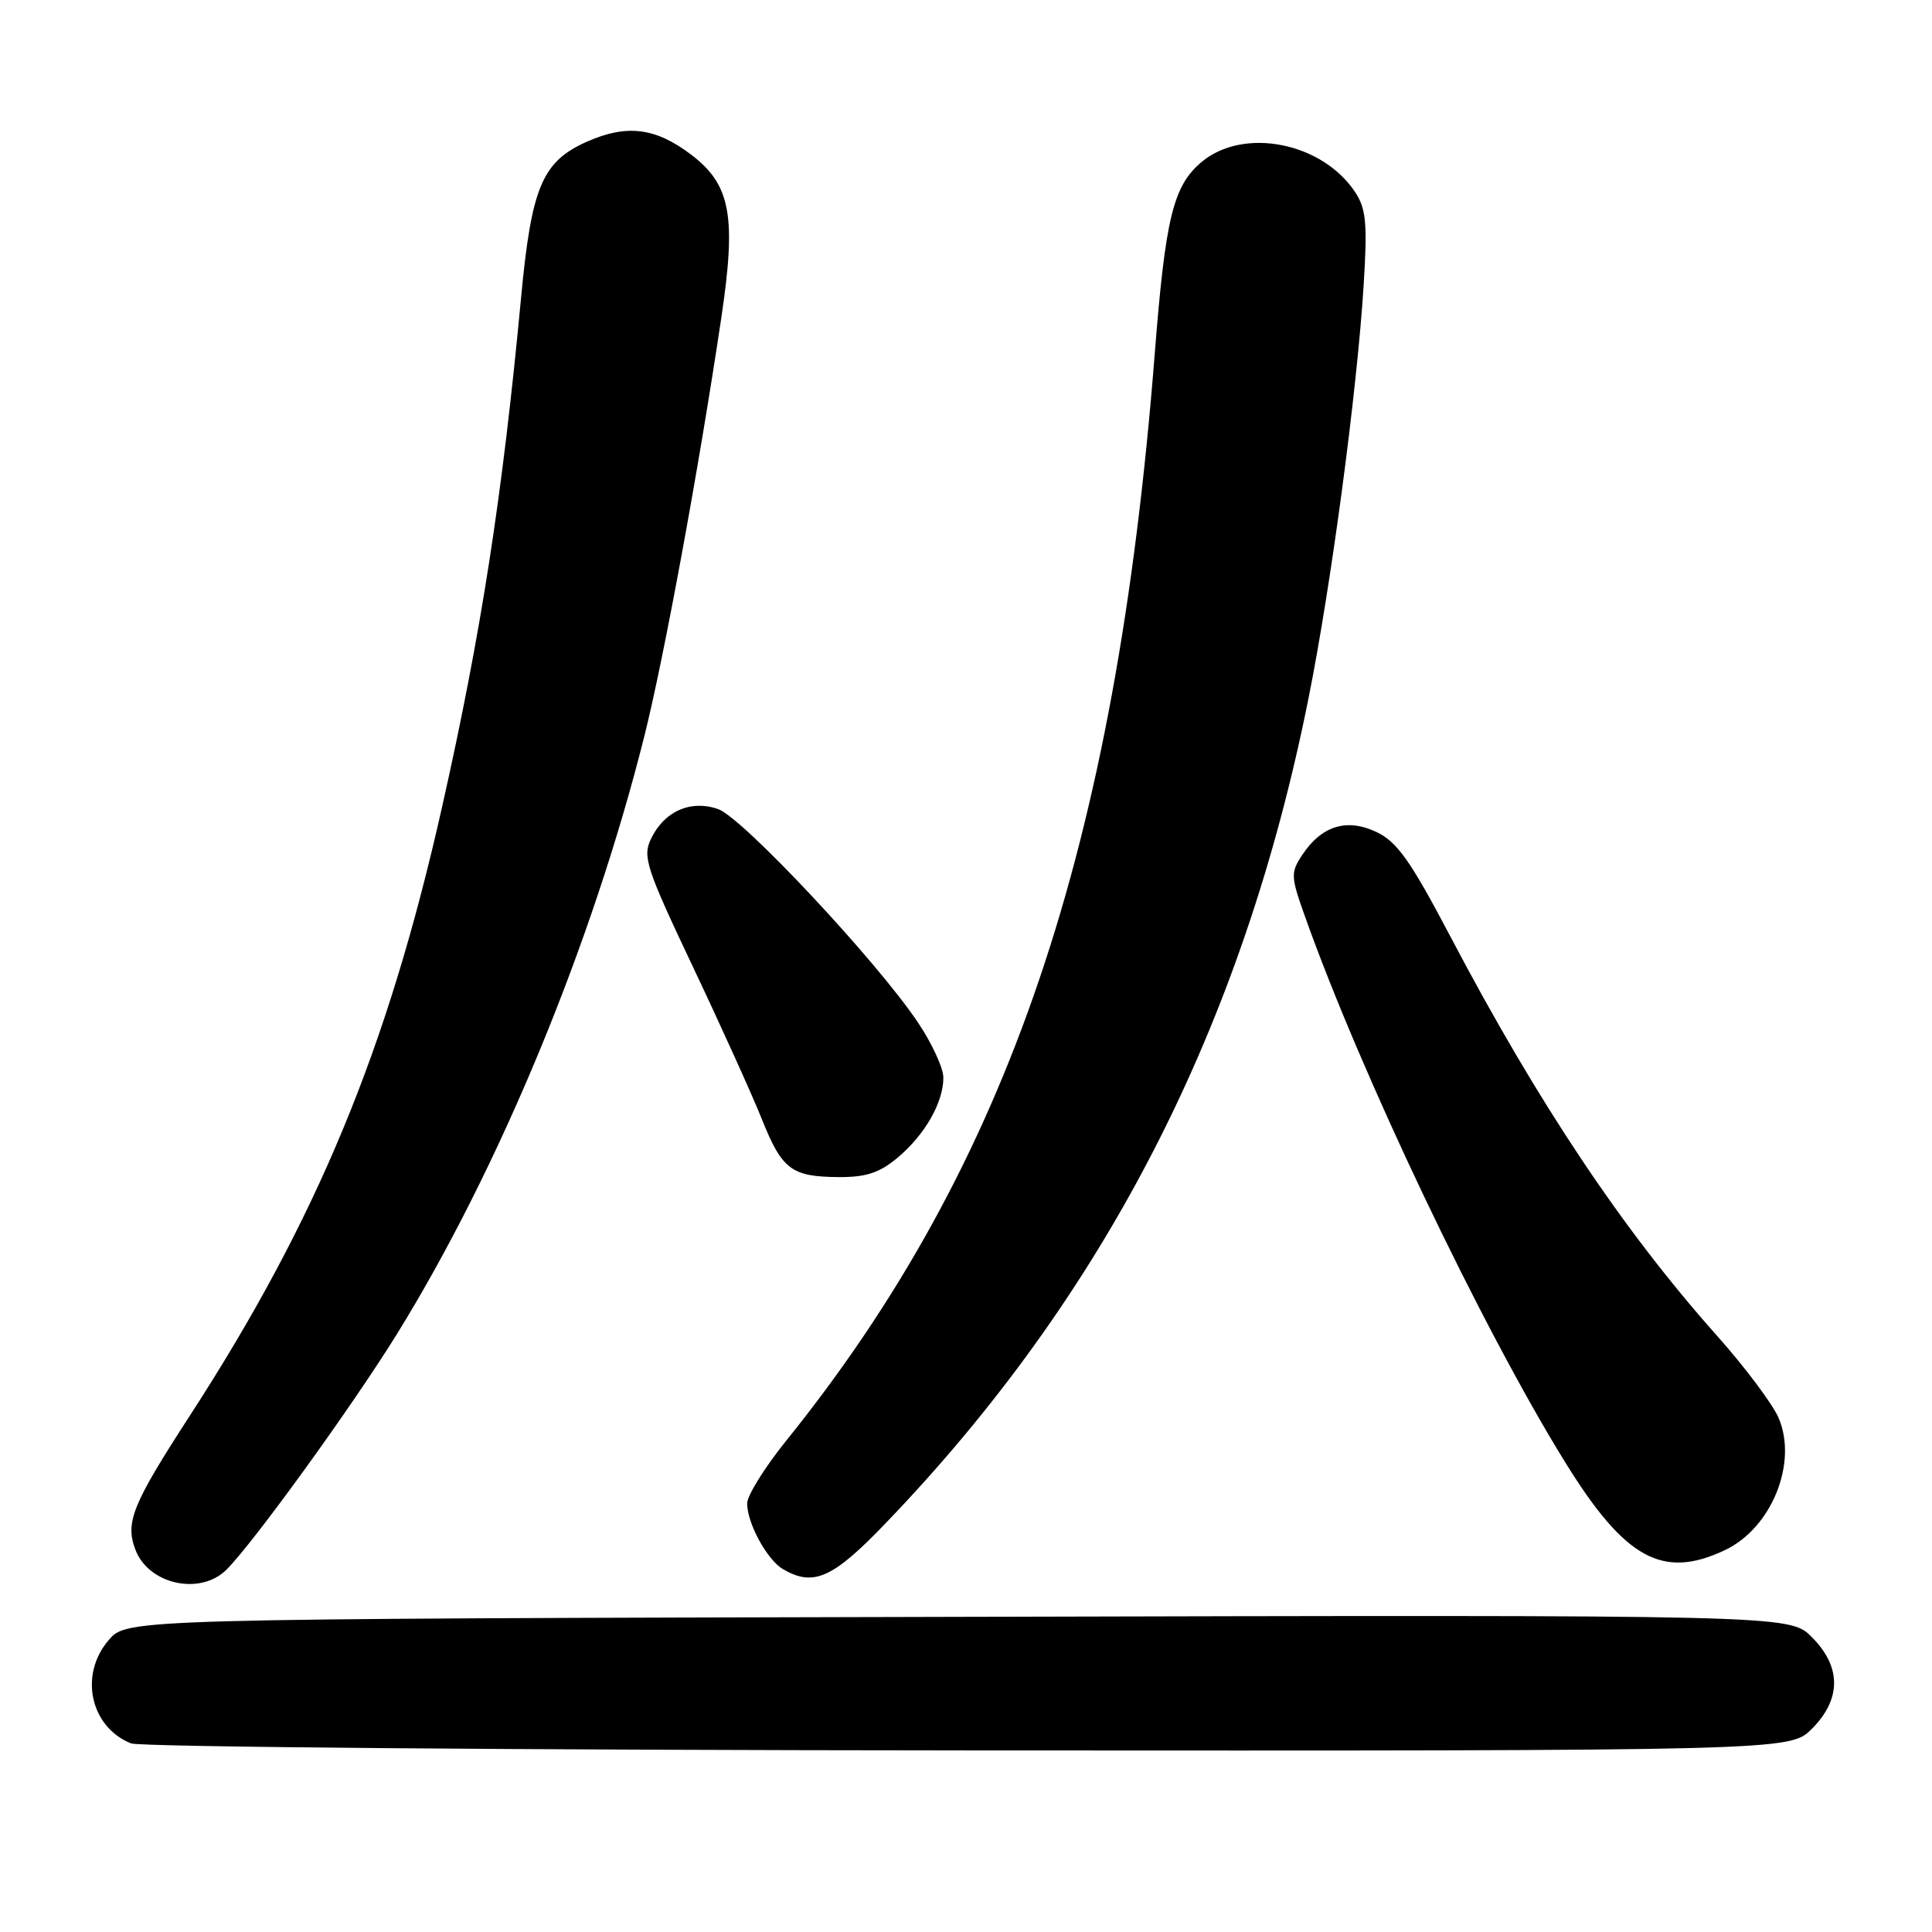 <?xml version="1.0" encoding="UTF-8" standalone="no"?>
<!DOCTYPE svg PUBLIC "-//W3C//DTD SVG 1.1//EN" "http://www.w3.org/Graphics/SVG/1.1/DTD/svg11.dtd" >
<svg xmlns="http://www.w3.org/2000/svg" xmlns:xlink="http://www.w3.org/1999/xlink" version="1.1" viewBox="0 0 256 256">
 <g >
 <path fill="currentColor"
d=" M 240.08 229.08 C 244.01 225.14 244.01 220.85 240.06 216.91 C 237.13 213.97 237.13 213.97 126.98 214.24 C 16.83 214.50 16.83 214.50 14.41 217.31 C 10.45 221.91 11.94 228.82 17.36 231.01 C 18.54 231.48 68.47 231.90 128.33 231.94 C 237.15 232.00 237.15 232.00 240.08 229.08 Z  M 30.02 207.98 C 33.62 204.38 46.66 186.35 52.57 176.81 C 66.12 154.91 78.49 125.04 85.39 97.50 C 87.98 87.18 92.61 62.02 95.57 42.16 C 97.59 28.67 96.83 24.50 91.63 20.53 C 86.89 16.91 83.08 16.43 77.80 18.76 C 71.84 21.40 70.42 24.76 69.04 39.50 C 66.57 65.79 63.74 84.00 58.56 107.00 C 51.36 139.01 42.01 161.56 25.21 187.50 C 17.51 199.37 16.56 201.72 17.95 205.36 C 19.70 209.96 26.55 211.45 30.02 207.98 Z  M 117.33 201.86 C 146.46 171.56 164.71 135.96 173.39 92.50 C 176.39 77.52 179.81 51.88 180.69 37.80 C 181.20 29.65 181.02 27.68 179.59 25.50 C 175.24 18.86 164.78 16.79 159.21 21.47 C 155.45 24.64 154.42 28.85 153.00 47.00 C 147.85 112.44 133.65 154.31 104.17 190.91 C 101.32 194.44 99.00 198.18 99.00 199.21 C 99.00 201.84 101.65 206.70 103.75 207.92 C 107.80 210.28 110.33 209.15 117.33 201.86 Z  M 228.58 205.39 C 234.76 202.46 238.25 193.81 235.66 187.85 C 234.86 186.01 231.19 181.12 227.52 177.00 C 215.06 163.02 203.82 146.20 192.23 124.18 C 186.91 114.06 185.14 111.56 182.40 110.25 C 178.45 108.37 175.08 109.42 172.51 113.35 C 171.03 115.60 171.05 116.19 172.81 121.14 C 180.24 142.14 196.33 175.89 207.44 193.83 C 215.34 206.58 220.33 209.31 228.58 205.39 Z  M 118.96 153.38 C 122.57 150.34 125.00 146.08 125.00 142.79 C 125.00 141.51 123.47 138.20 121.59 135.42 C 116.09 127.24 98.36 108.32 95.16 107.21 C 91.52 105.94 88.01 107.49 86.26 111.15 C 85.12 113.52 85.62 115.03 91.82 128.12 C 95.57 136.03 99.67 145.10 100.94 148.27 C 103.63 155.00 104.87 155.93 111.17 155.97 C 114.78 155.99 116.55 155.40 118.96 153.38 Z "/>
</g>
</svg>
